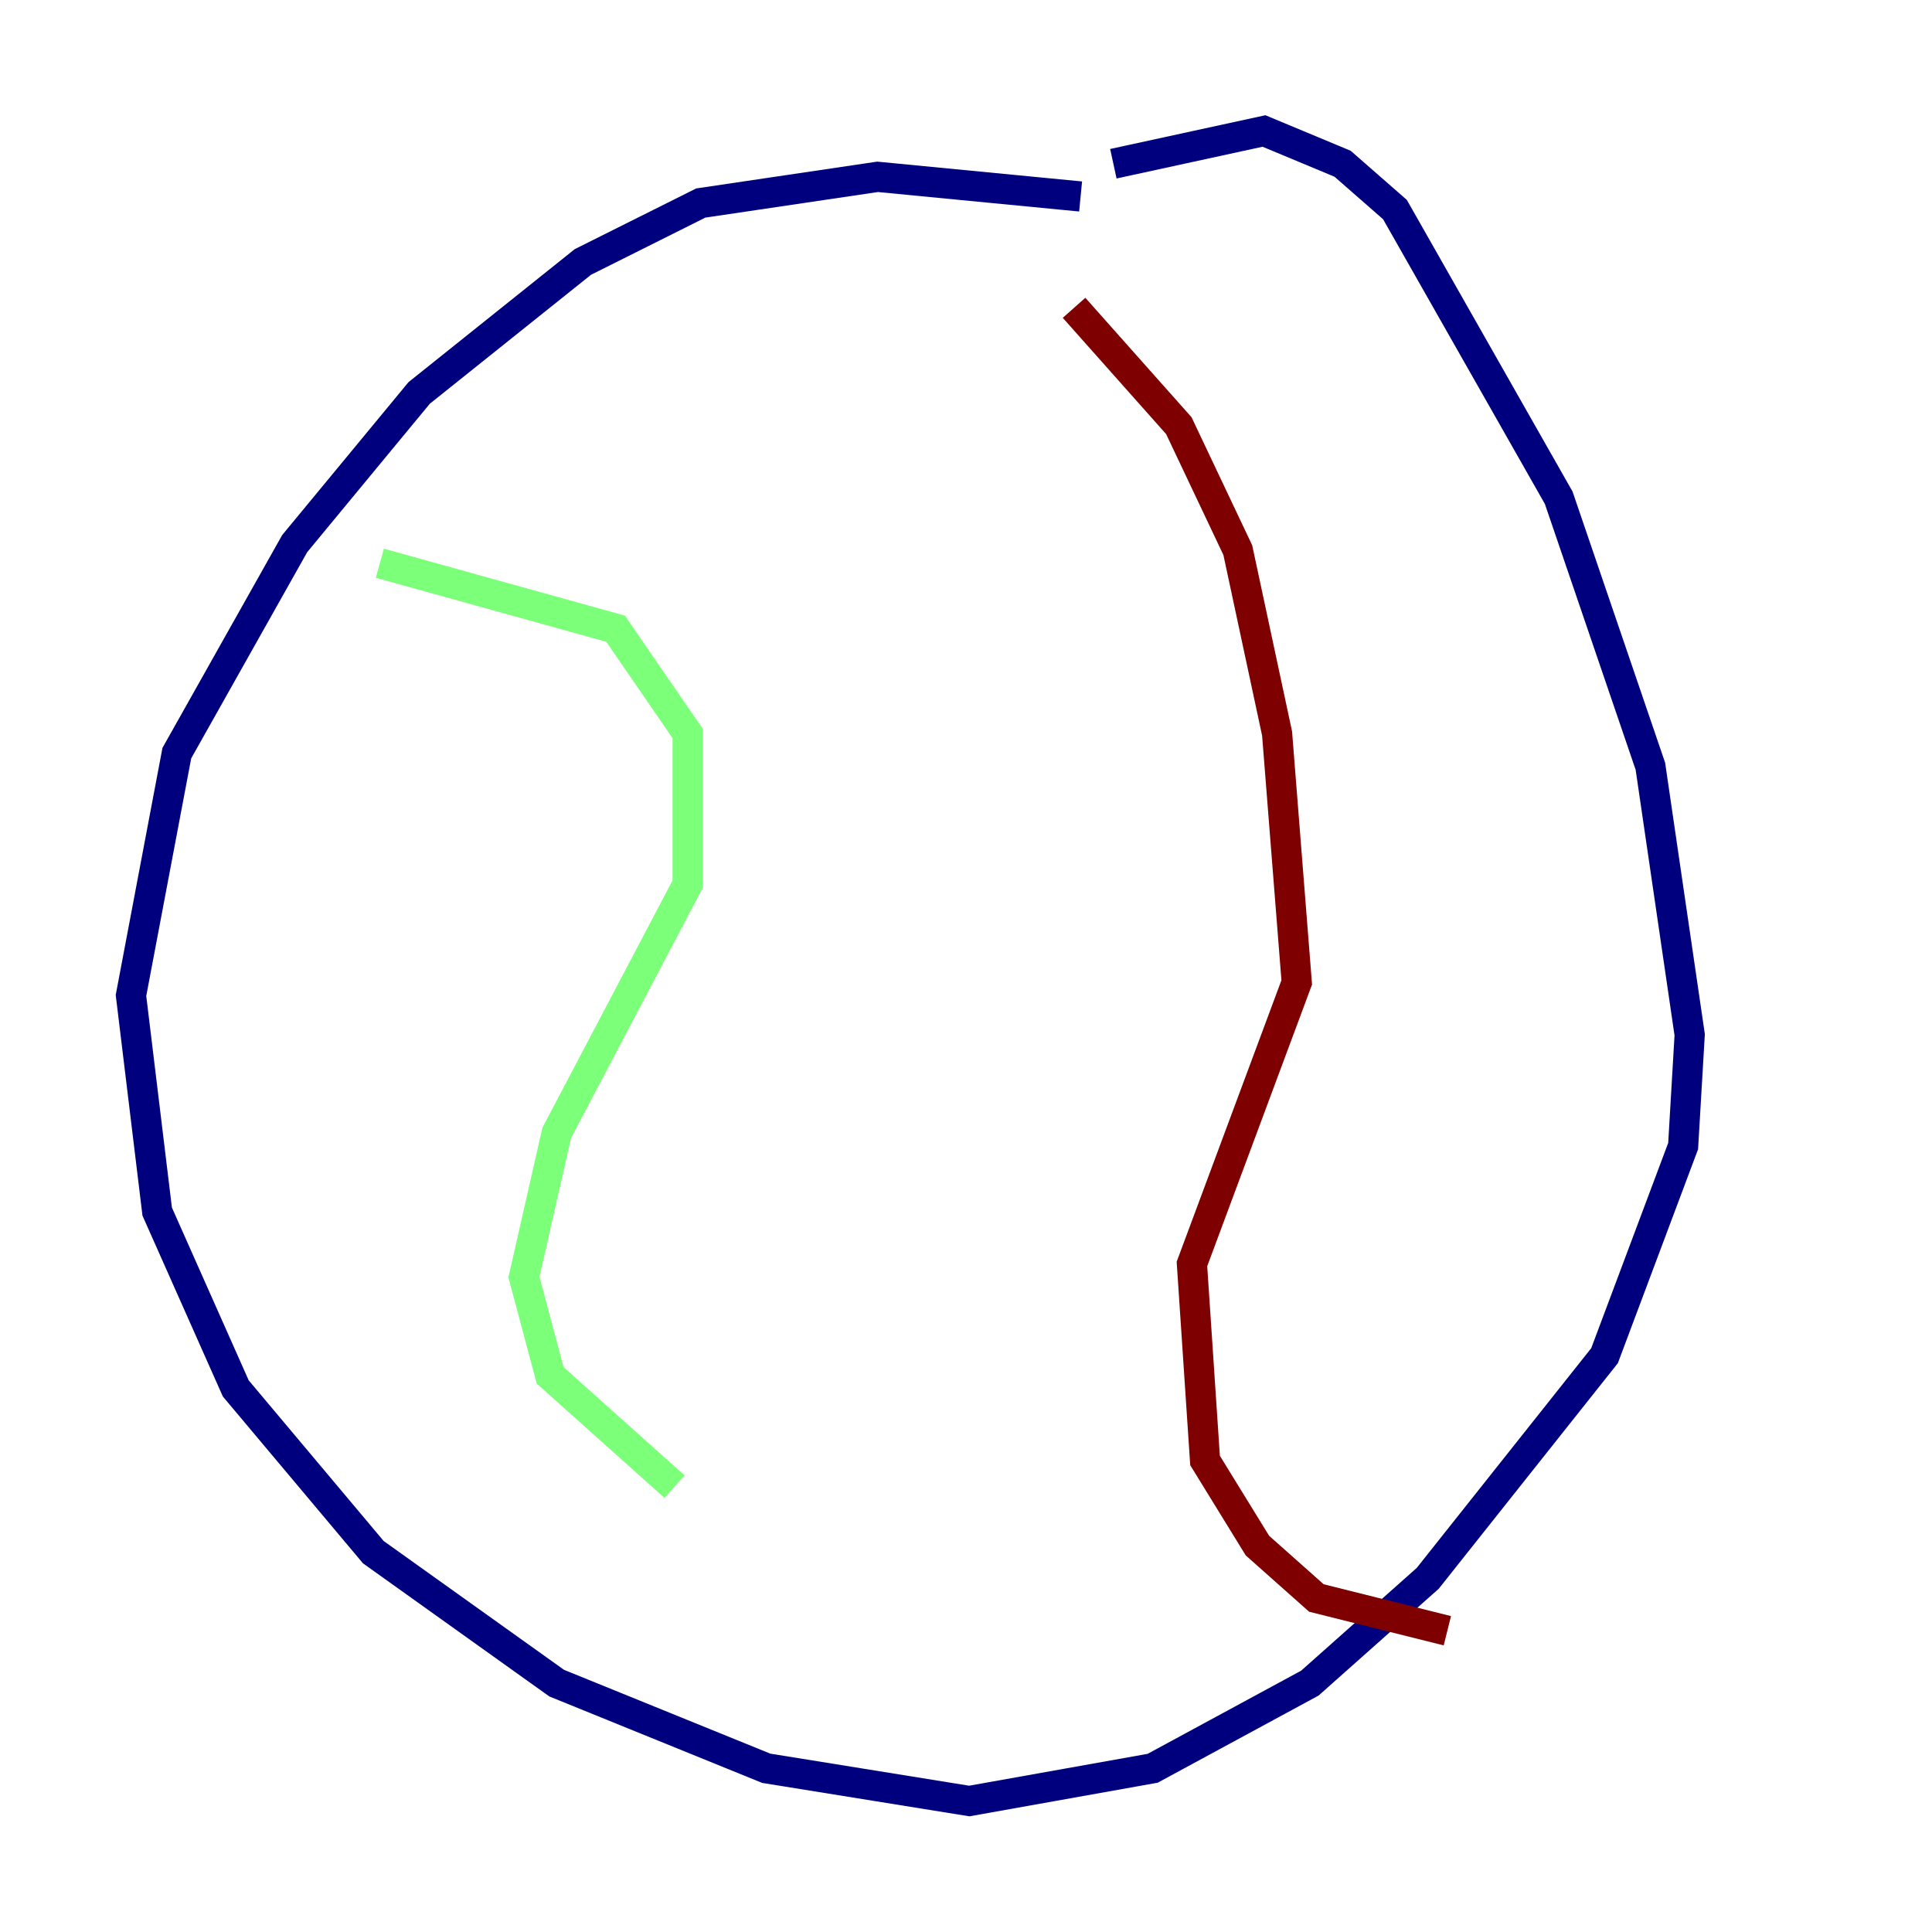 <?xml version="1.0" encoding="utf-8" ?>
<svg baseProfile="tiny" height="128" version="1.2" viewBox="0,0,128,128" width="128" xmlns="http://www.w3.org/2000/svg" xmlns:ev="http://www.w3.org/2001/xml-events" xmlns:xlink="http://www.w3.org/1999/xlink"><defs /><polyline fill="none" points="71.593,13.017 58.142,11.715 46.427,13.451 38.617,17.356 27.77,26.034 19.525,36.014 11.715,49.898 8.678,65.953 10.414,80.271 15.62,91.986 24.732,102.834 36.881,111.512 50.766,117.153 64.217,119.322 76.366,117.153 86.78,111.512 94.59,104.57 106.305,89.817 111.512,75.932 111.946,68.556 109.342,50.766 103.268,32.976 92.42,13.885 88.949,10.848 83.742,8.678 73.763,10.848" stroke="#00007f" stroke-width="2" /><polyline fill="none" points="25.166,37.315 40.786,41.654 45.559,48.597 45.559,58.576 36.881,75.064 34.712,84.61 36.447,91.119 44.691,98.495" stroke="#7cff79" stroke-width="2" /><polyline fill="none" points="71.159,20.393 78.102,28.203 82.007,36.447 84.61,48.597 85.912,65.085 78.969,83.742 79.837,96.759 83.308,102.4 87.214,105.871 95.891,108.041" stroke="#7f0000" stroke-width="2" /></svg>